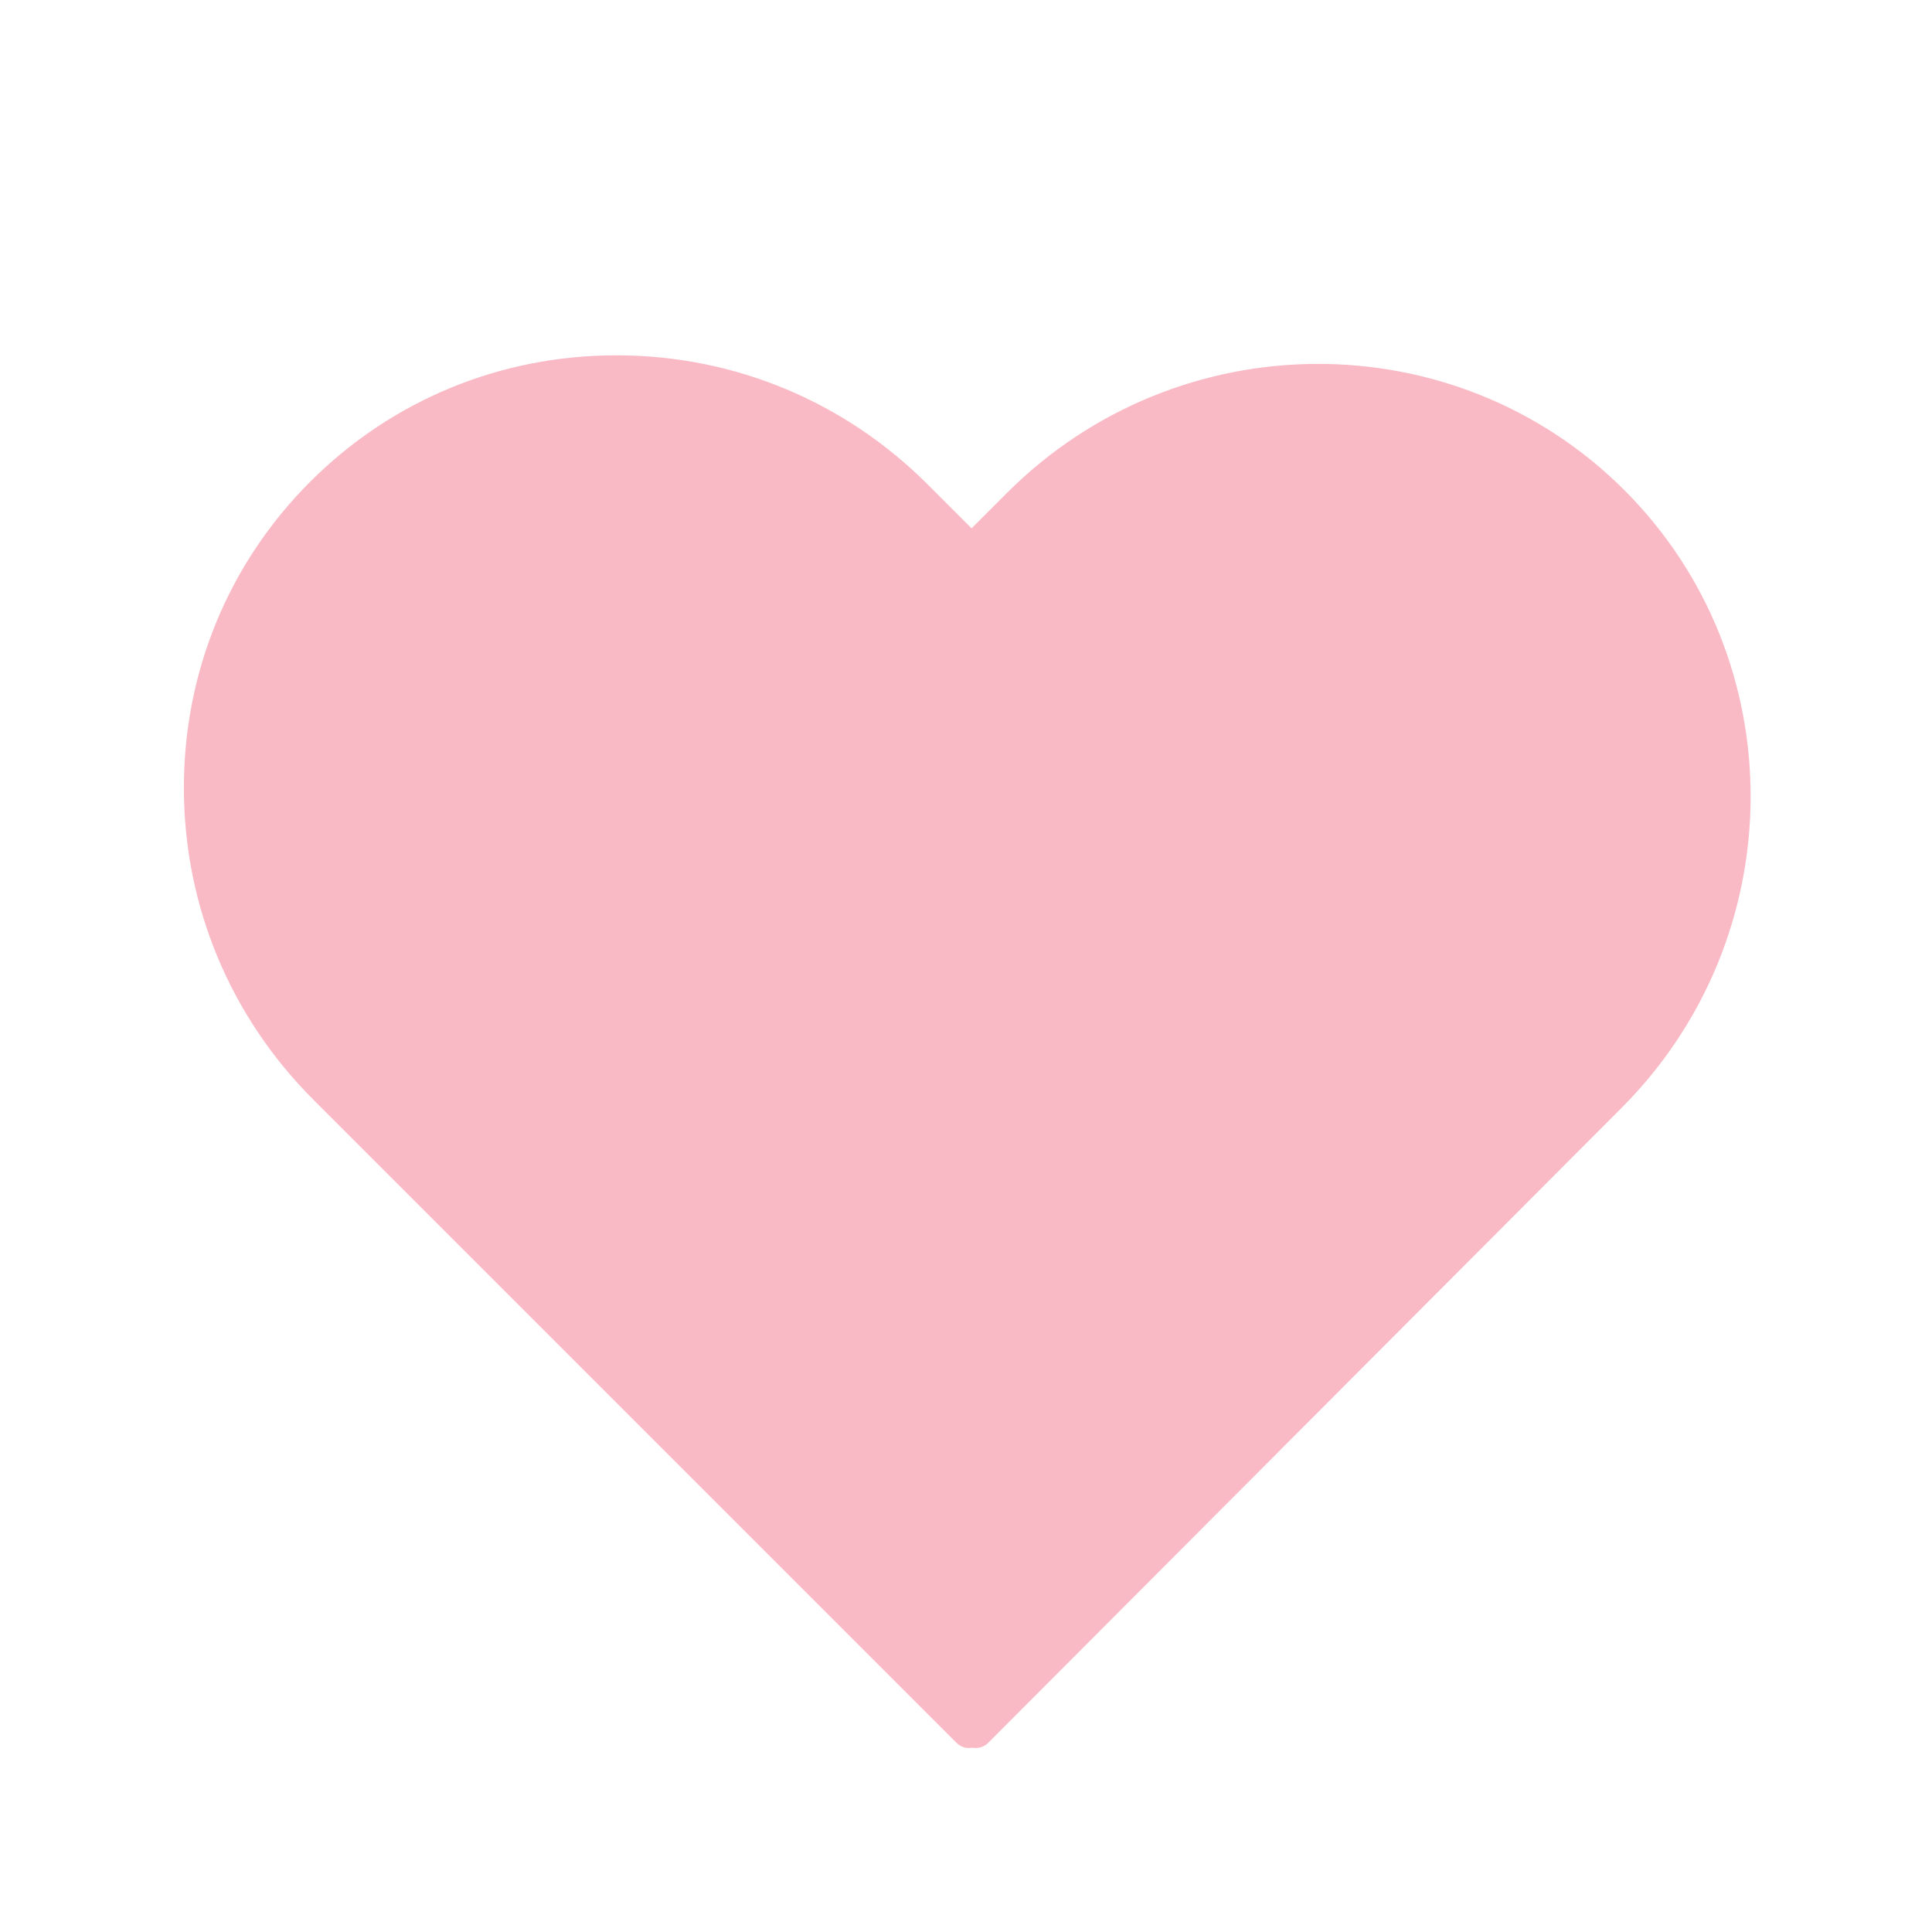 <?xml version="1.0" standalone="no"?><!DOCTYPE svg PUBLIC "-//W3C//DTD SVG 1.1//EN" "http://www.w3.org/Graphics/SVG/1.1/DTD/svg11.dtd"><svg t="1535511130128" class="icon" style="" viewBox="0 0 1024 1024" version="1.1" xmlns="http://www.w3.org/2000/svg" p-id="1255" xmlns:xlink="http://www.w3.org/1999/xlink" width="32" height="32"><defs><style type="text/css"></style></defs><path d="M860.985 259.834c-89.835-89.835-236.652-89.194-327.275 1.431l-18.759 18.76-23.268-23.268c-43.87-43.87-102.099-68.173-163.961-68.431-0.332-0.001-0.661-0.002-0.994-0.002-61.478 0-119.09 23.771-162.32 67.002-43.519 43.519-67.295 101.589-66.947 163.512 0.348 61.858 24.721 120.107 68.631 164.018l340.911 340.91c1.811 1.811 4.184 2.716 6.557 2.716 0.609 0 1.217-0.061 1.815-0.18 0.599 0.119 1.208 0.18 1.815 0.18 2.373 0 4.747-0.906 6.557-2.716l335.55-336.403C950.064 496.598 950.82 349.669 860.985 259.834z" p-id="1256" fill="#F9BAC5"></path></svg>